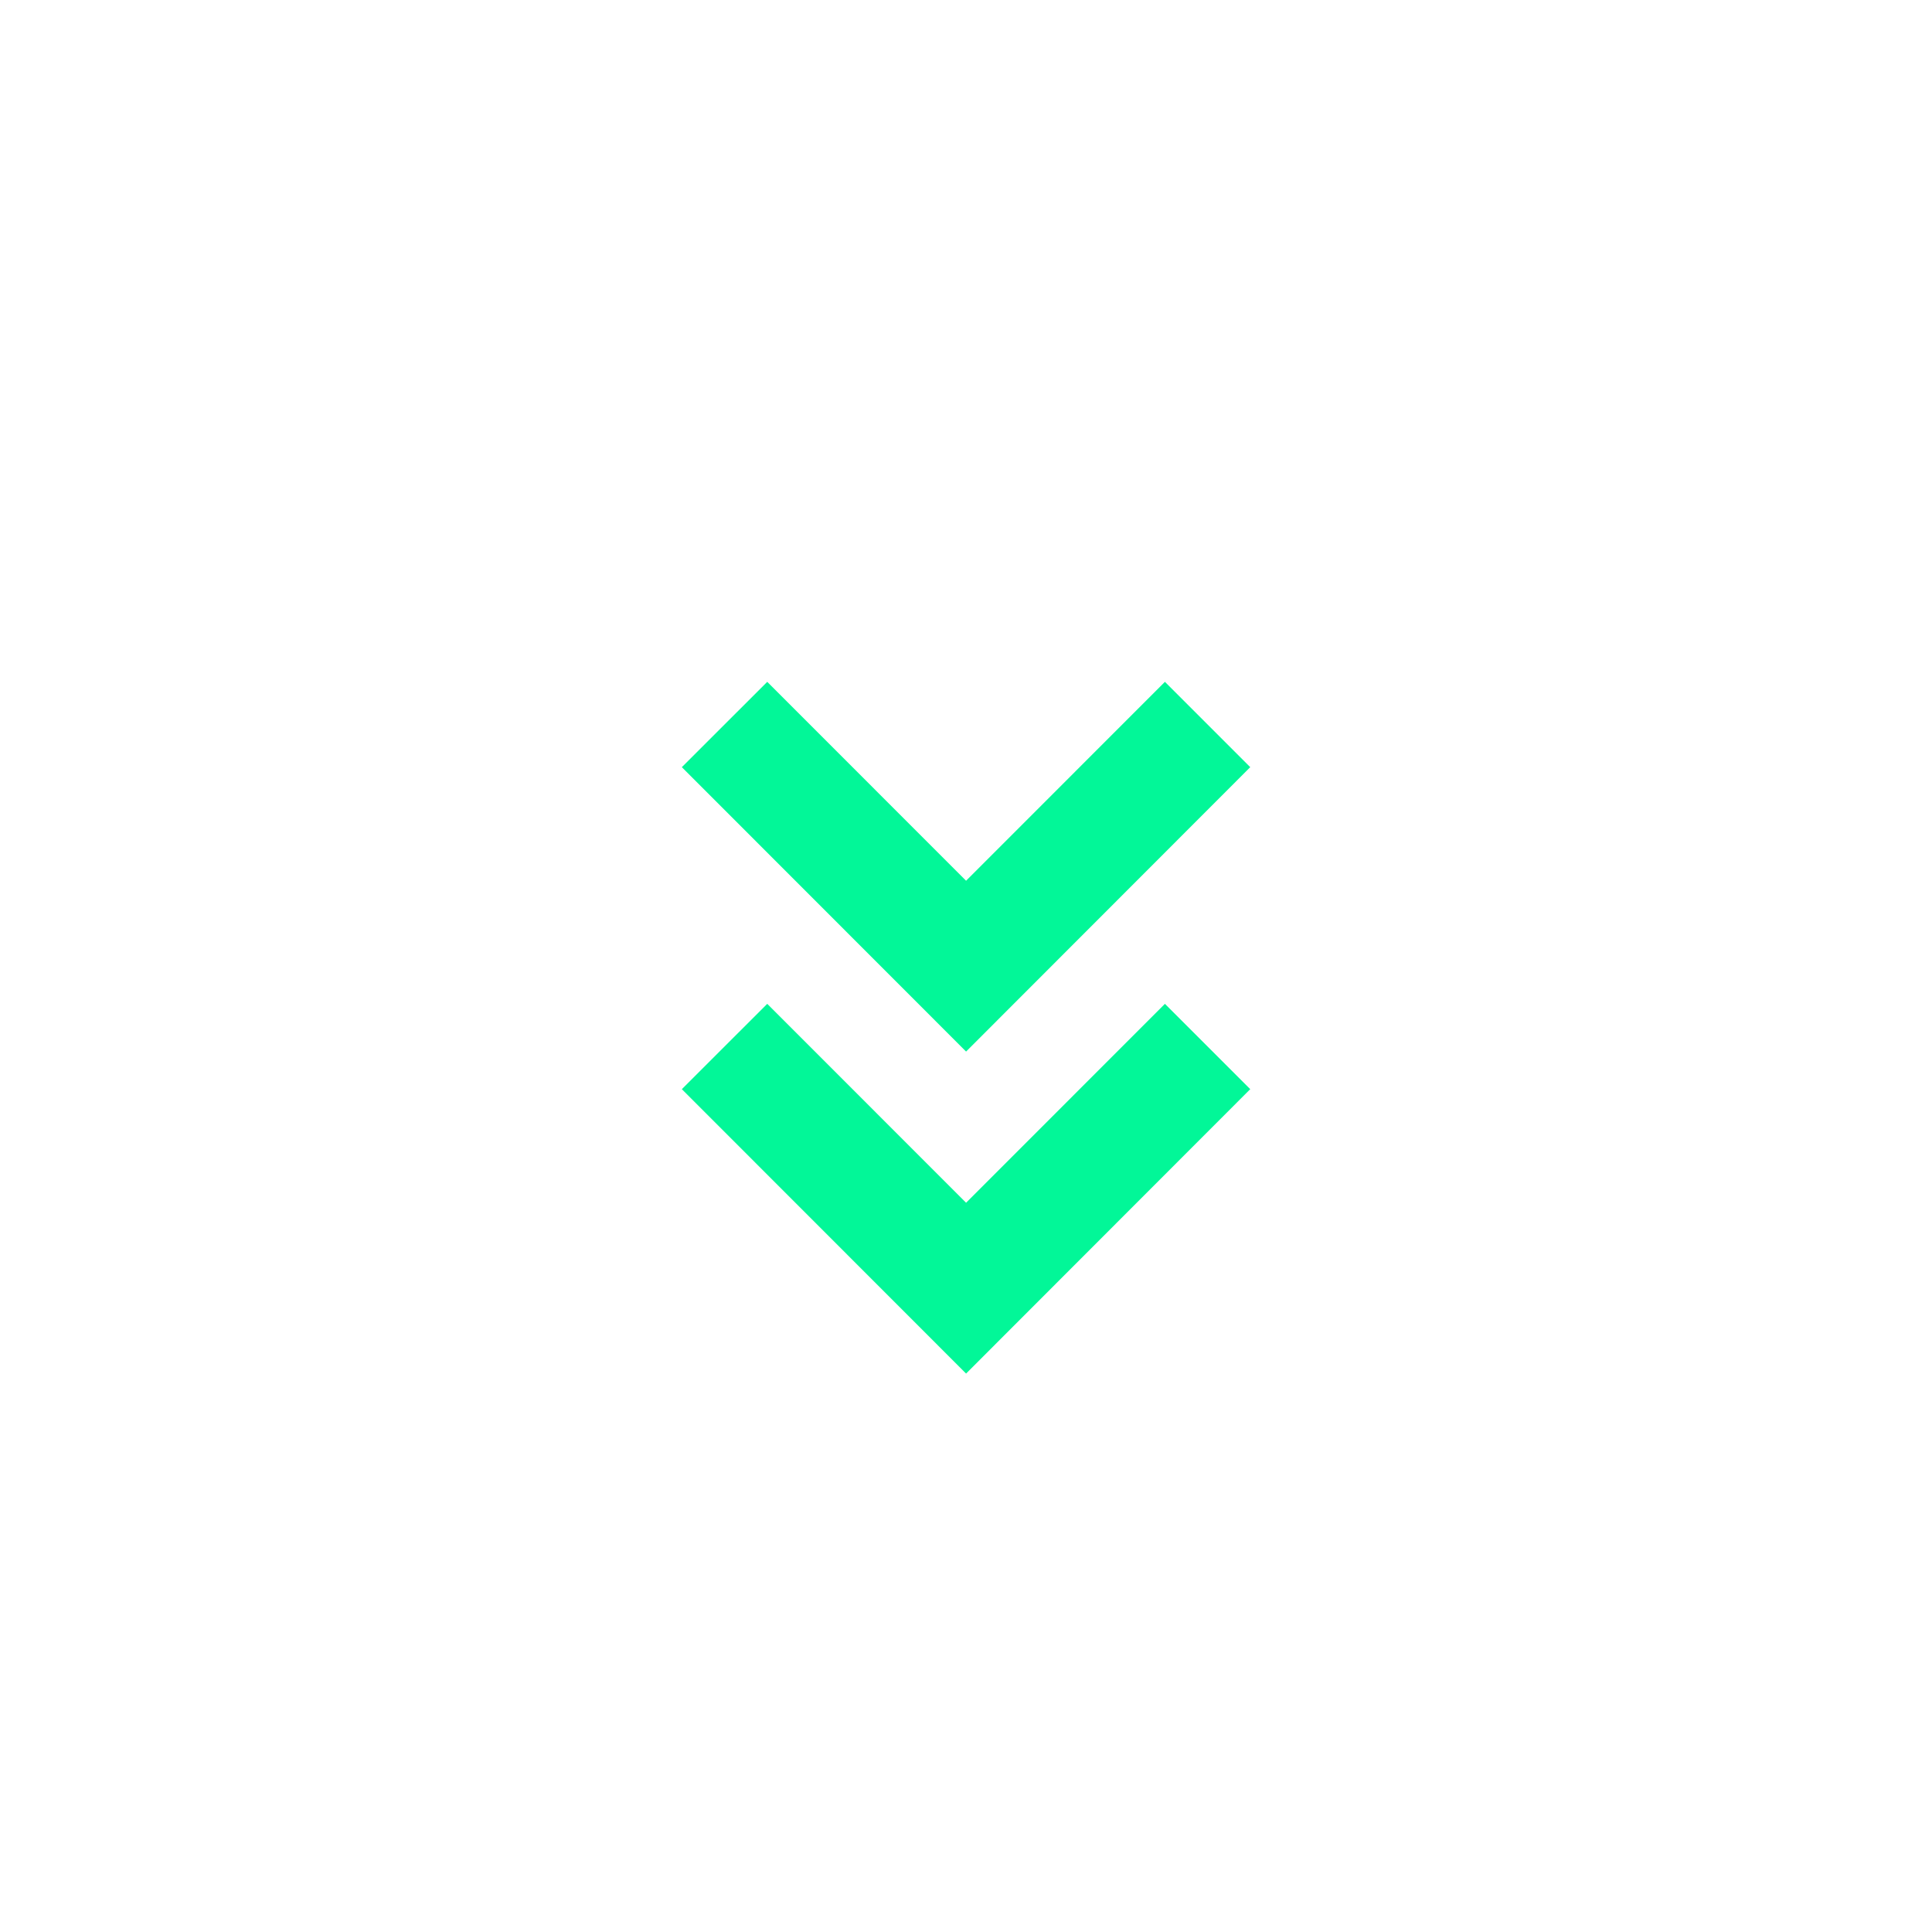 <!DOCTYPE svg PUBLIC "-//W3C//DTD SVG 1.1//EN" "http://www.w3.org/Graphics/SVG/1.1/DTD/svg11.dtd">
<!-- Uploaded to: SVG Repo, www.svgrepo.com, Transformed by: SVG Repo Mixer Tools -->
<svg width="800px" height="800px" viewBox="0 0 24 24" fill="none" xmlns="http://www.w3.org/2000/svg">
<g id="SVGRepo_bgCarrier" stroke-width="0"/>
<g id="SVGRepo_tracerCarrier" stroke-linecap="round" stroke-linejoin="round"/>
<g id="SVGRepo_iconCarrier"> <path fill-rule="evenodd" clip-rule="evenodd" d="M12.001 10.941L9.531 8.47L8.47 9.53L12.001 13.063L15.531 9.53L14.471 8.47L12.001 10.941Z" fill="#02F798"/> <path fill-rule="evenodd" clip-rule="evenodd" d="M12.001 14.941L9.531 12.47L8.47 13.53L12.001 17.063L15.531 13.53L14.471 12.47L12.001 14.941Z" fill="#02F798"/> </g>
</svg>